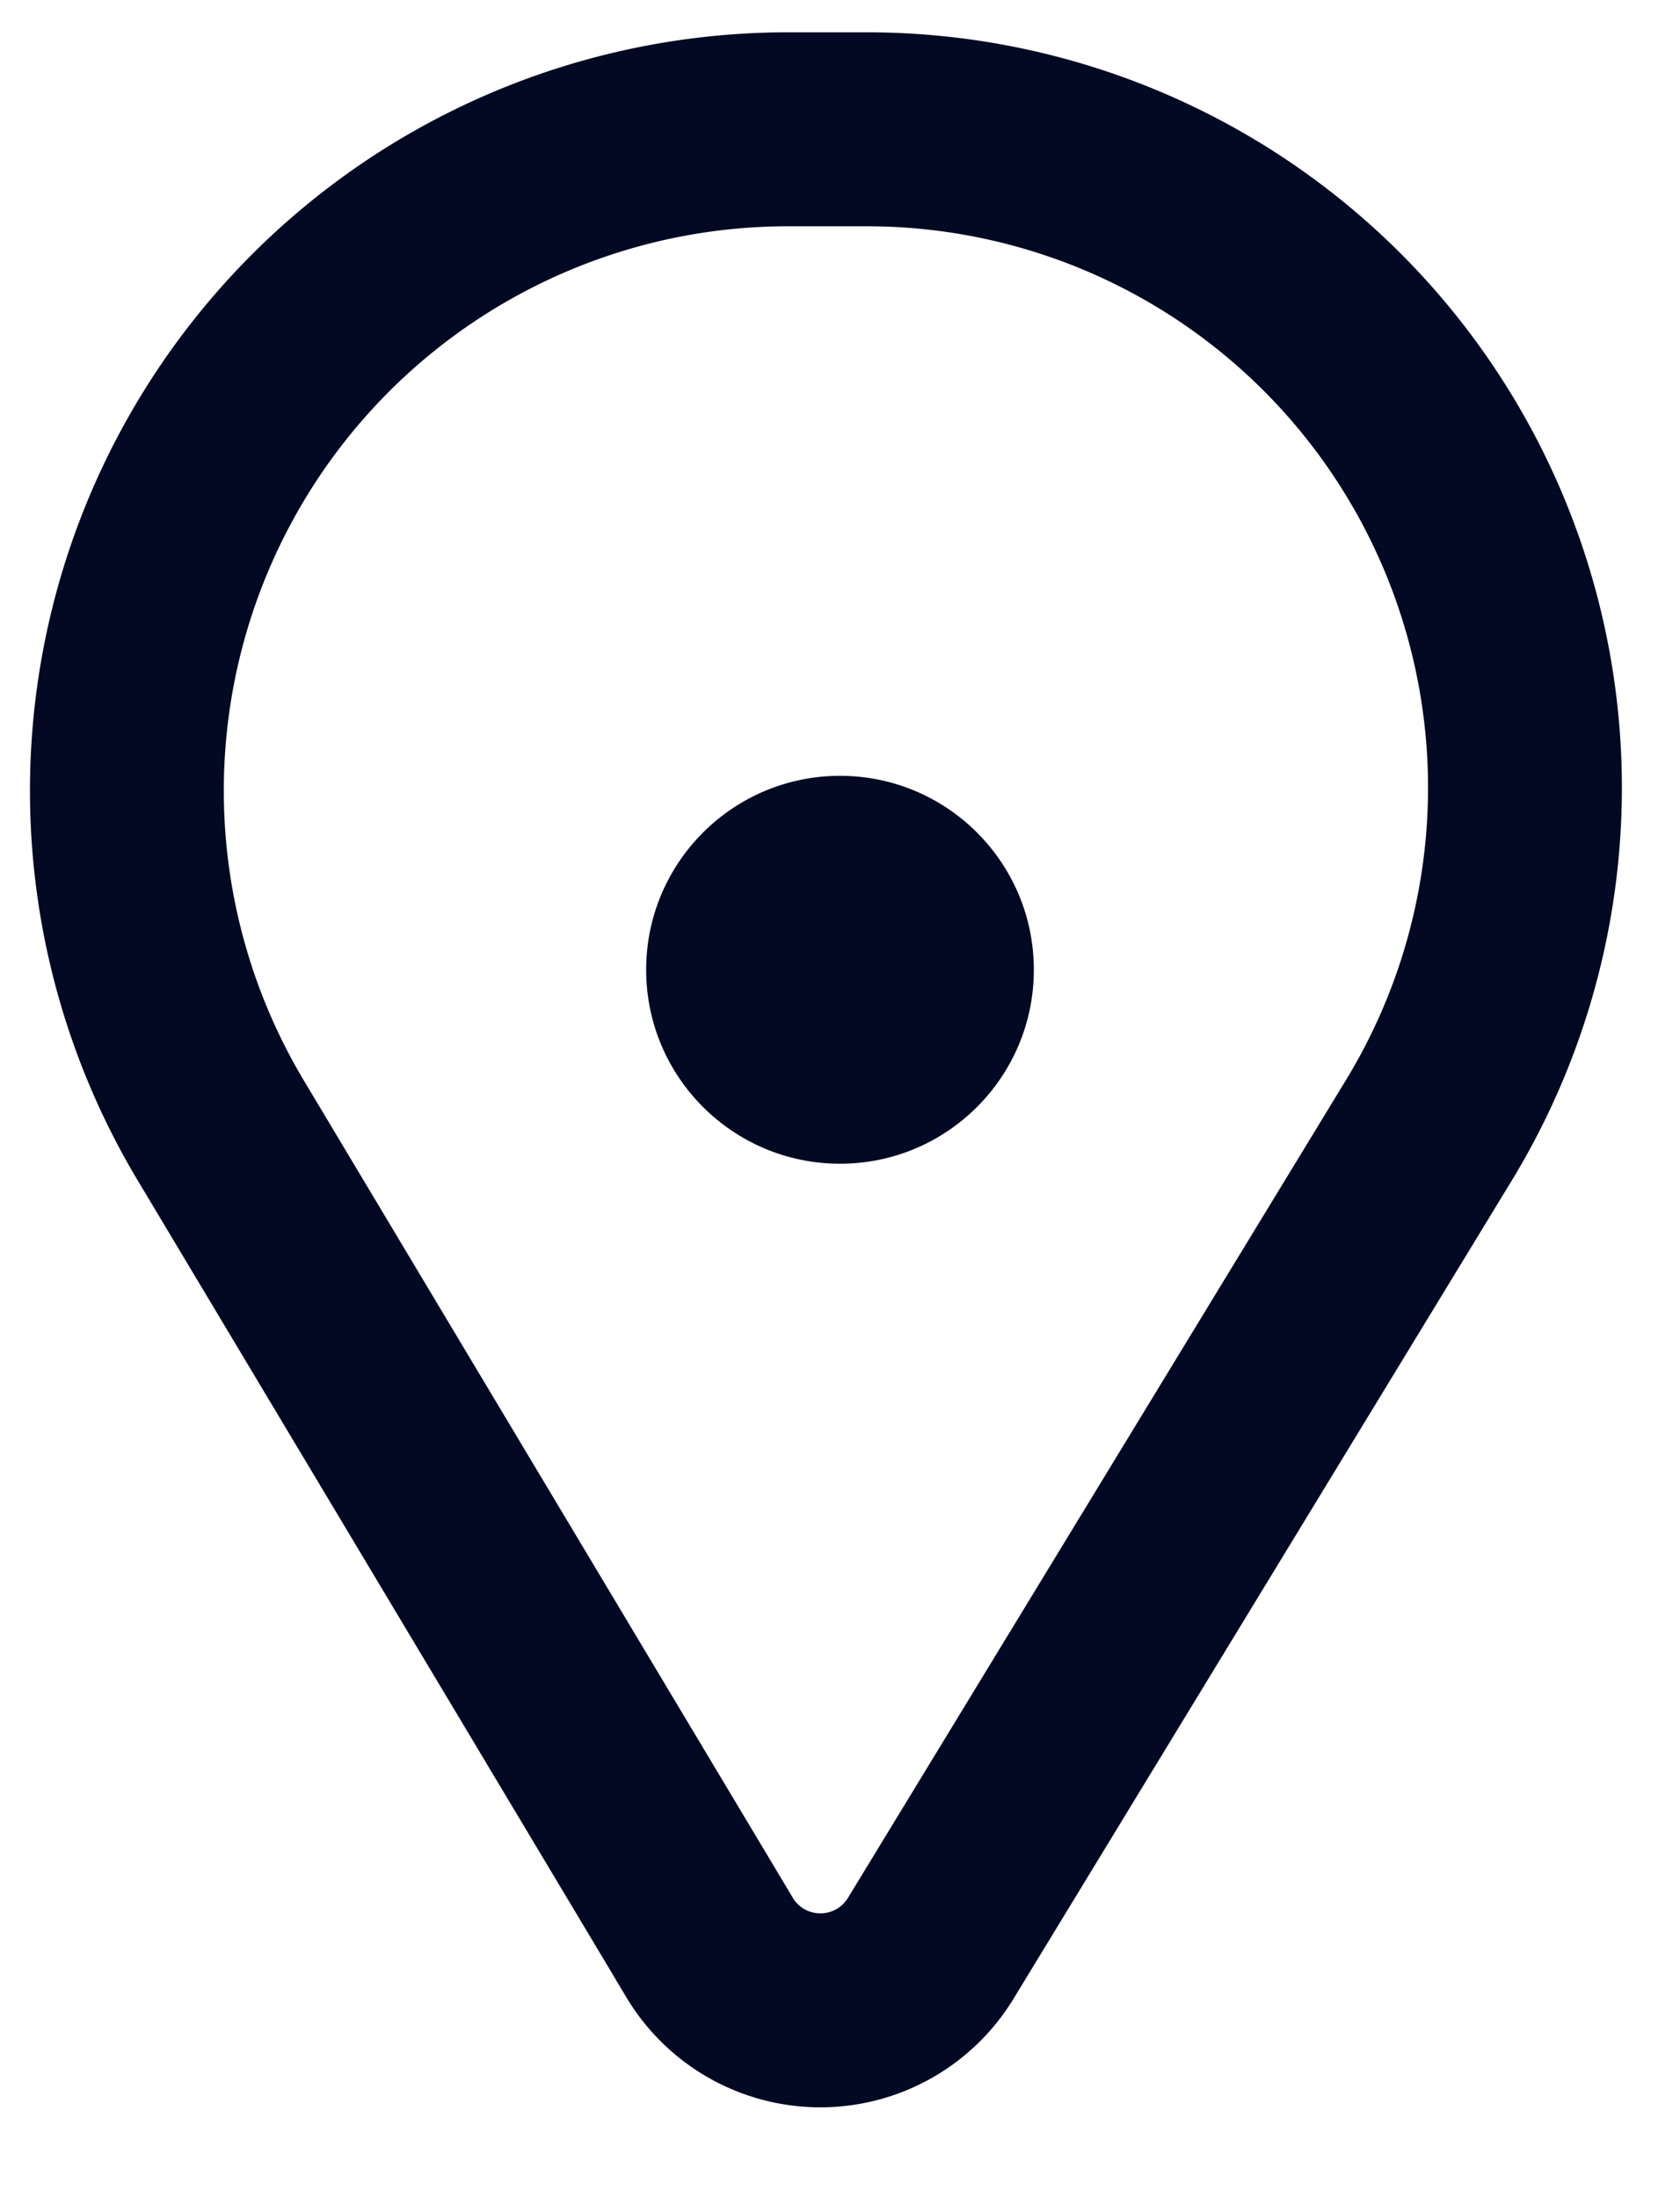 <svg xmlns="http://www.w3.org/2000/svg" width="13" height="17" viewBox="0 0 13 17">
    <g fill="none" fill-rule="evenodd" transform="translate(0 1)">
        <path stroke="#030922" stroke-width="1.5" d="M5.49 14.06L1.708 7.742A5.115 5.115 0 0 1 6.097 0h.612a5.092 5.092 0 0 1 4.348 7.741l-3.855 6.327a1 1 0 0 1-1.712-.007z"/>
        <circle cx="6.5" cy="6.5" r="1.5" fill="#030922"/>
    </g>
</svg>
